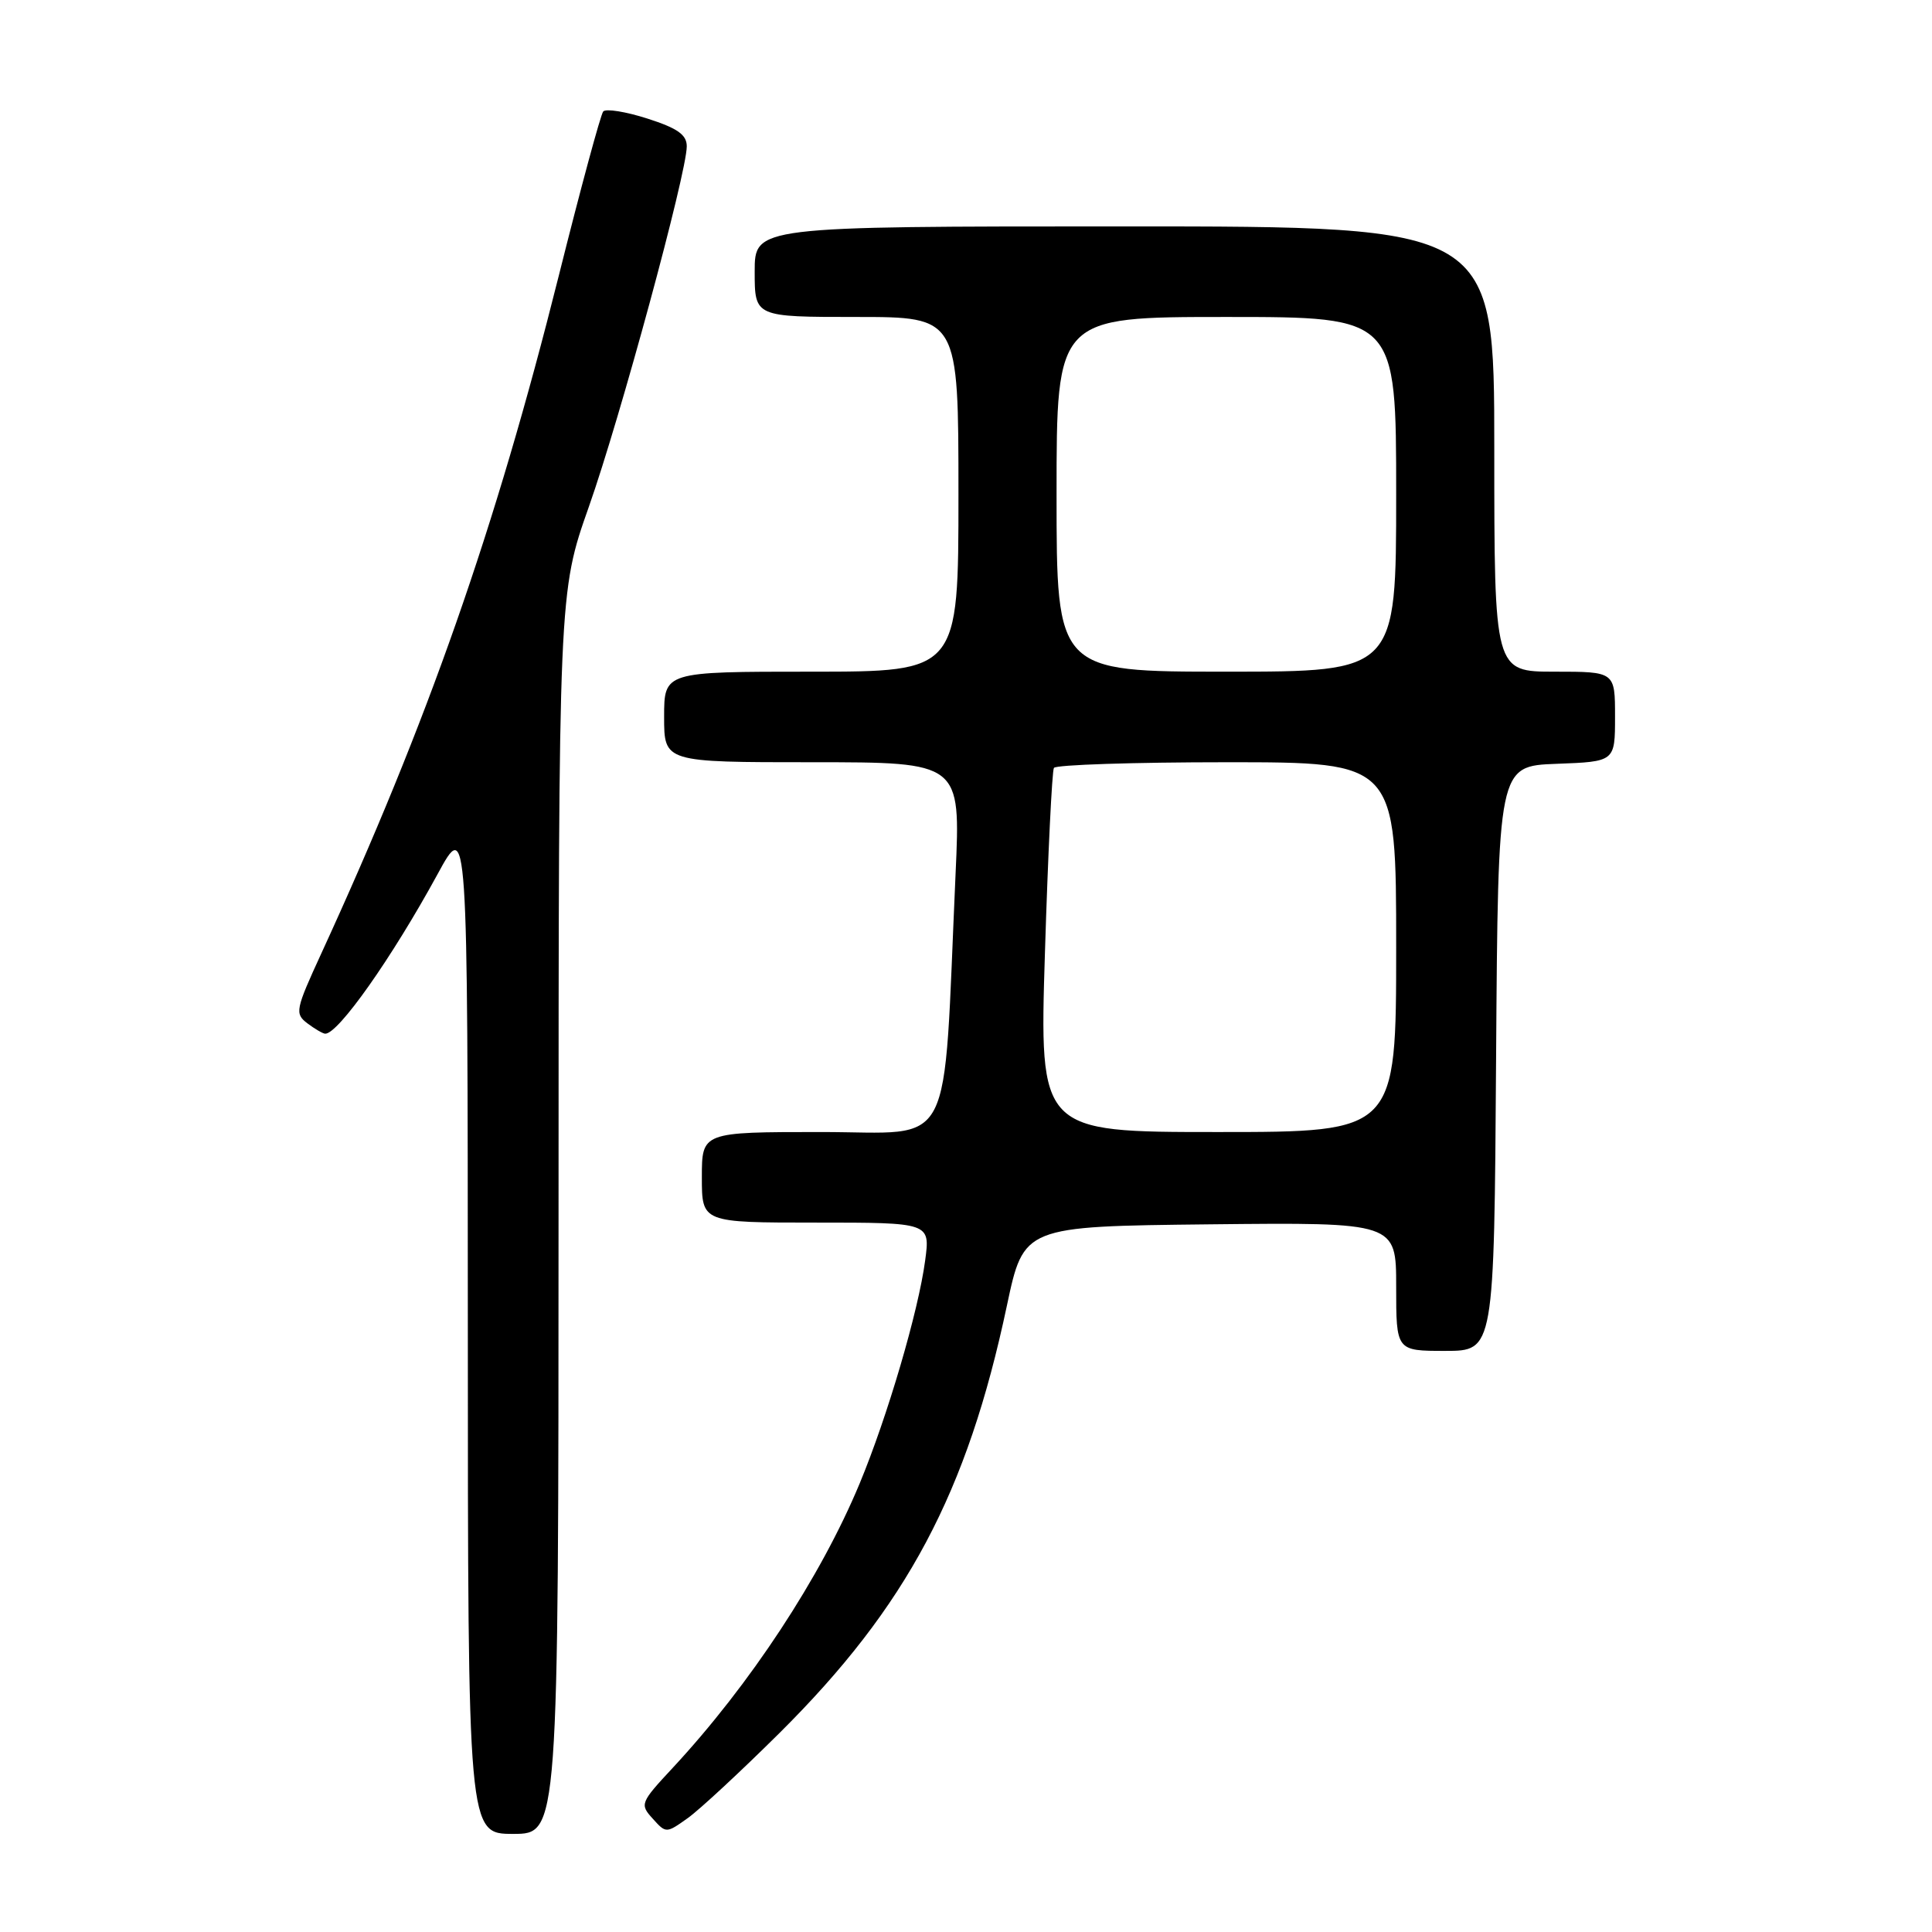 <?xml version="1.0" encoding="UTF-8" standalone="no"?>
<!DOCTYPE svg PUBLIC "-//W3C//DTD SVG 1.1//EN" "http://www.w3.org/Graphics/SVG/1.1/DTD/svg11.dtd" >
<svg xmlns="http://www.w3.org/2000/svg" xmlns:xlink="http://www.w3.org/1999/xlink" version="1.1" viewBox="0 0 256 256">
 <g >
 <path fill="currentColor"
d=" M 74.01 160.75 C 74.02 78.50 74.02 78.50 78.03 67.14 C 82.18 55.38 91.00 22.91 91.00 19.39 C 91.00 17.85 89.78 16.99 85.78 15.71 C 82.91 14.79 80.28 14.37 79.93 14.77 C 79.59 15.17 76.94 24.95 74.05 36.50 C 65.61 70.17 56.70 95.60 42.56 126.37 C 39.15 133.79 39.04 134.31 40.72 135.59 C 41.70 136.33 42.76 136.95 43.08 136.97 C 44.78 137.06 51.92 126.94 57.97 115.85 C 61.97 108.50 61.97 108.50 61.99 175.75 C 62.00 243.00 62.00 243.00 68.00 243.00 C 74.00 243.00 74.00 243.00 74.01 160.75 Z  M 103.28 229.64 C 120.16 212.87 128.16 197.84 133.42 173.00 C 135.65 162.50 135.65 162.50 160.32 162.23 C 185.00 161.97 185.00 161.97 185.00 170.48 C 185.00 179.00 185.00 179.00 191.49 179.00 C 197.98 179.00 197.98 179.00 198.24 140.25 C 198.50 101.50 198.50 101.50 206.25 101.21 C 214.00 100.92 214.00 100.92 214.00 94.96 C 214.00 89.00 214.00 89.00 206.00 89.00 C 198.00 89.00 198.00 89.00 198.00 59.50 C 198.00 30.00 198.00 30.00 149.00 30.00 C 100.00 30.00 100.00 30.00 100.00 36.00 C 100.00 42.00 100.00 42.00 113.50 42.00 C 127.00 42.00 127.00 42.00 127.00 65.50 C 127.00 89.00 127.00 89.00 107.50 89.00 C 88.00 89.00 88.00 89.00 88.00 95.00 C 88.00 101.00 88.00 101.00 107.64 101.00 C 127.29 101.00 127.29 101.00 126.62 115.75 C 124.92 153.45 126.71 150.00 108.86 150.00 C 93.00 150.00 93.00 150.00 93.00 156.00 C 93.00 162.00 93.00 162.00 108.13 162.00 C 123.26 162.00 123.26 162.00 122.59 167.01 C 121.70 173.73 117.58 187.74 113.90 196.59 C 108.74 208.99 99.37 223.24 89.13 234.26 C 84.84 238.87 84.76 239.08 86.49 240.98 C 88.25 242.94 88.28 242.94 91.13 240.91 C 92.70 239.79 98.17 234.71 103.28 229.64 Z  M 138.46 126.25 C 138.86 113.19 139.40 102.16 139.65 101.75 C 139.91 101.34 150.22 101.00 162.56 101.00 C 185.00 101.00 185.00 101.00 185.00 125.50 C 185.00 150.00 185.00 150.00 161.36 150.00 C 137.72 150.00 137.72 150.00 138.46 126.25 Z  M 140.00 65.50 C 140.00 42.00 140.00 42.00 162.50 42.00 C 185.00 42.00 185.00 42.00 185.00 65.50 C 185.00 89.00 185.00 89.00 162.50 89.00 C 140.00 89.00 140.00 89.00 140.00 65.50 Z "/>
</g>
</svg>
